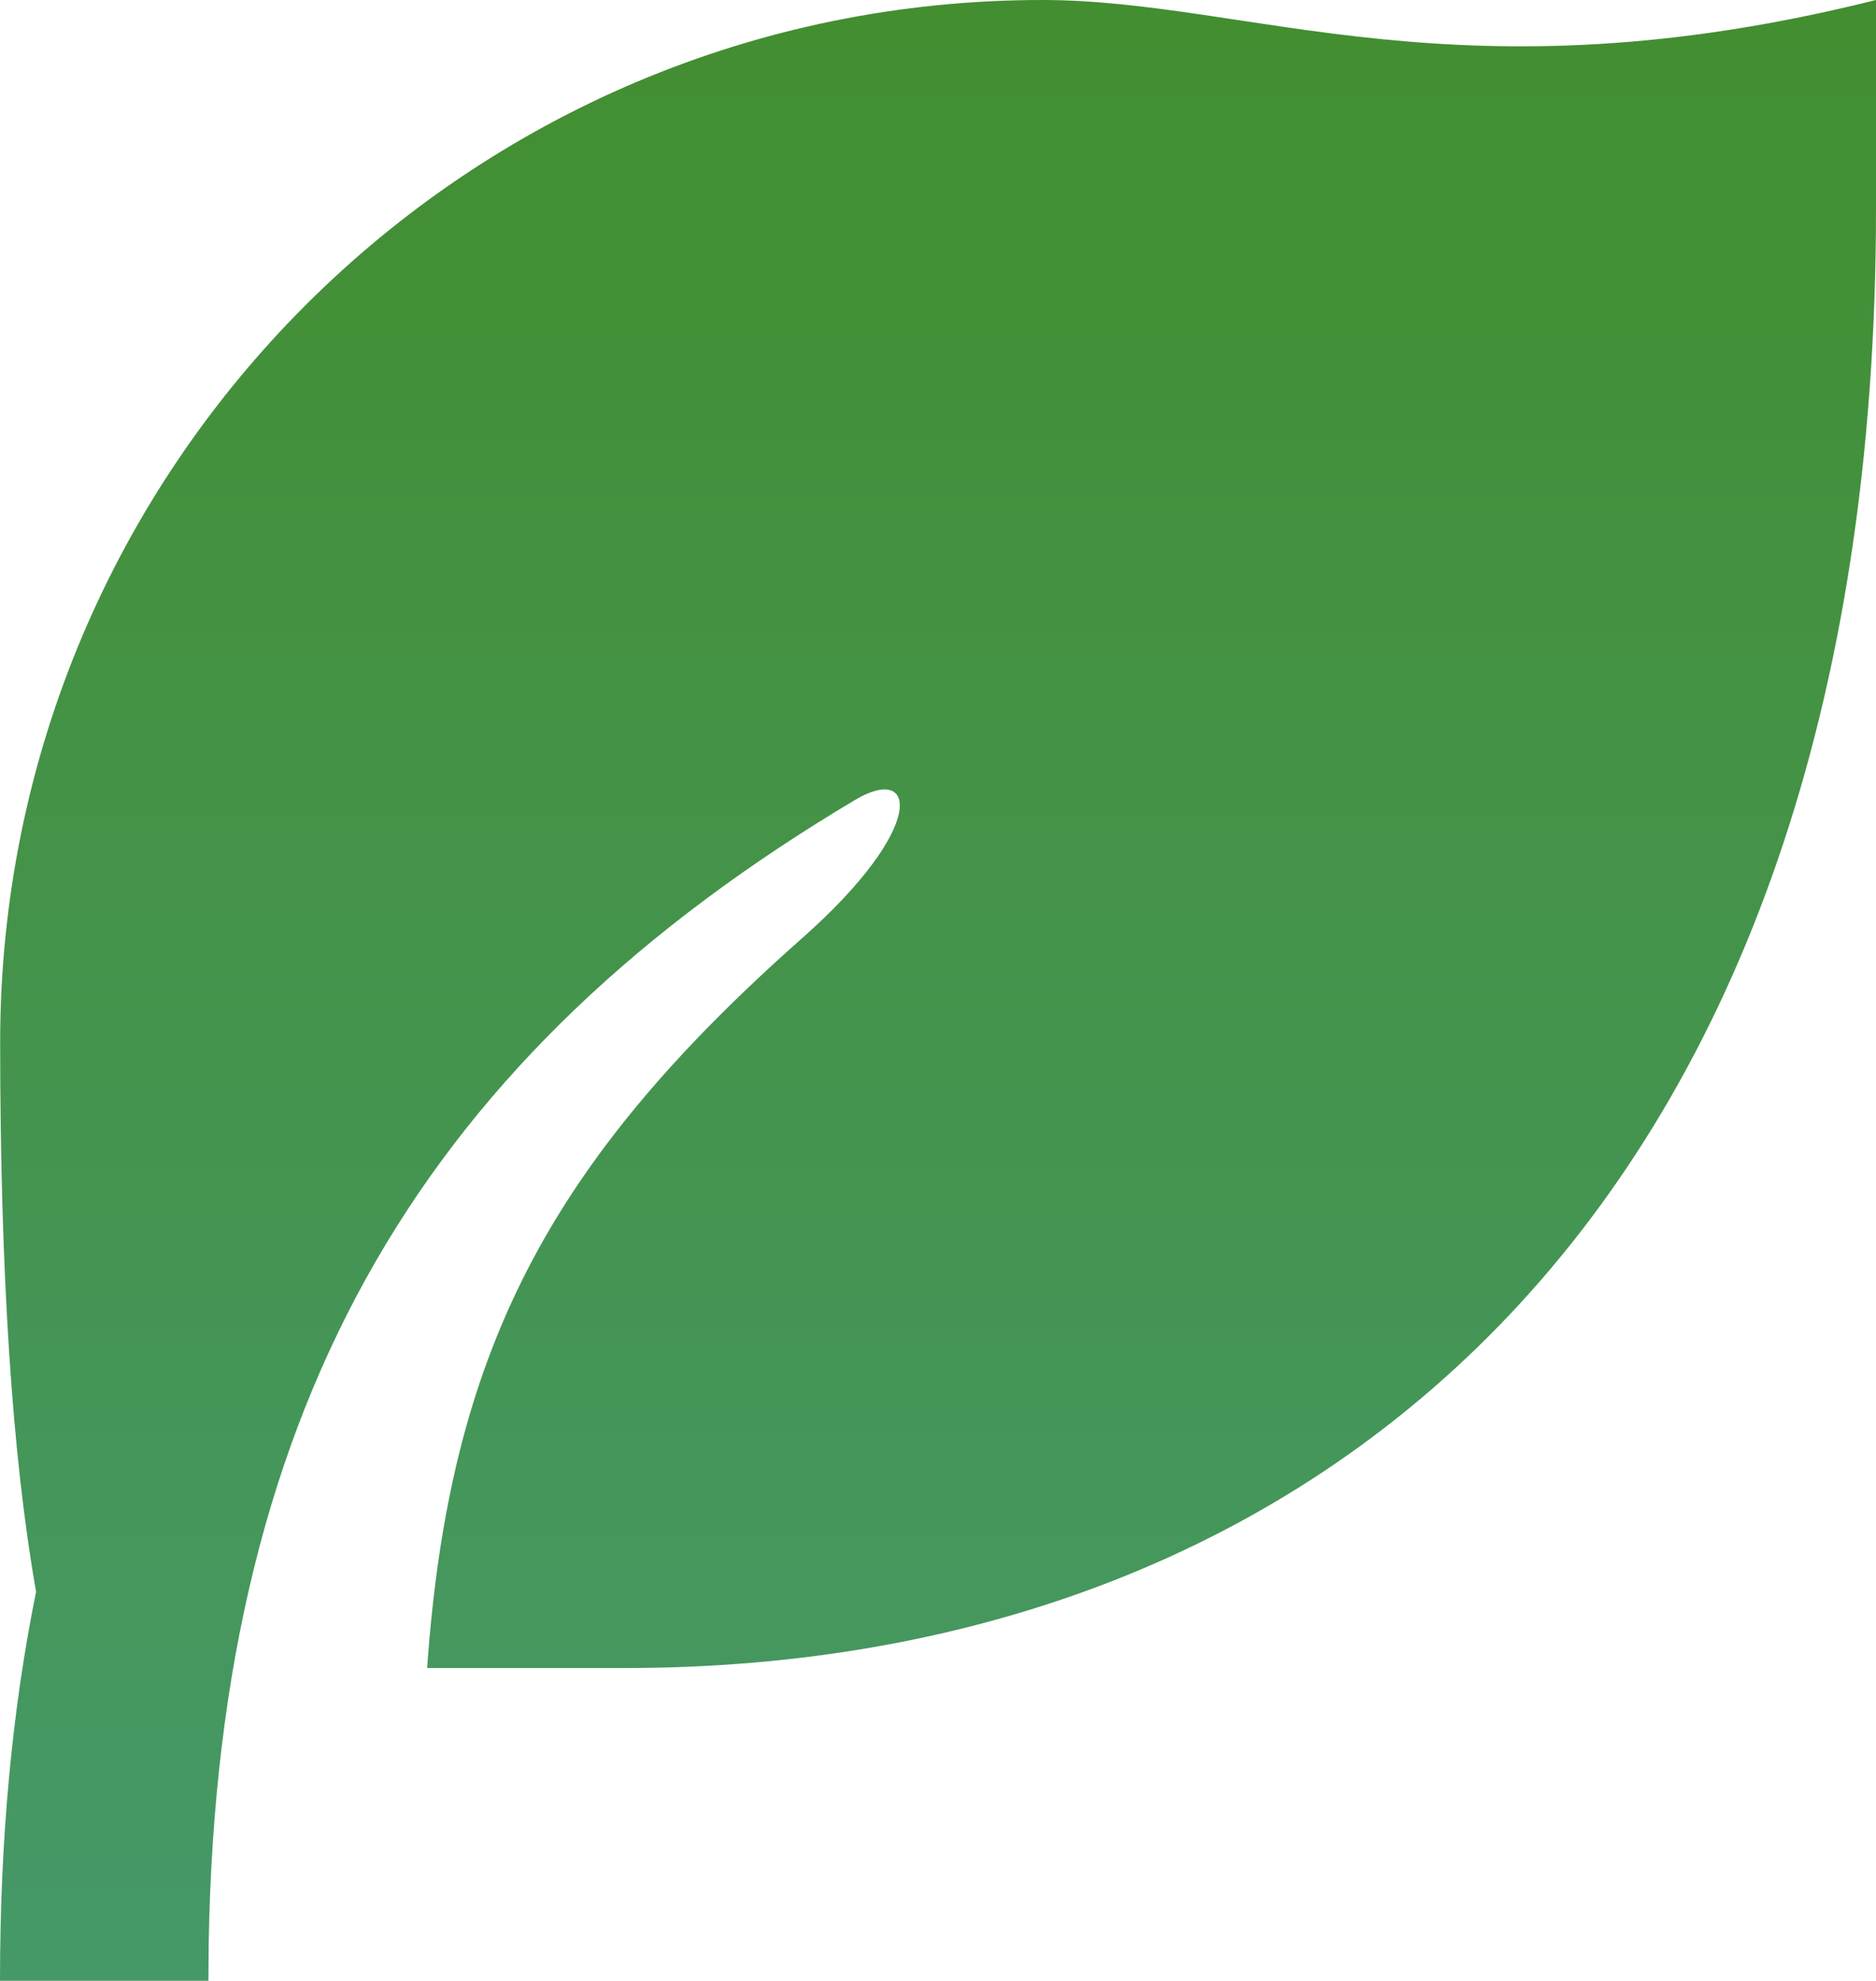<svg version="1.1" xmlns="http://www.w3.org/2000/svg" xmlns:xlink="http://www.w3.org/1999/xlink" width="24.178" height="25.52" viewBox="0,0,24.178,25.52"><defs><linearGradient x1="316.864" y1="113.359" x2="316.864" y2="138.879" gradientUnits="userSpaceOnUse" id="color-1"><stop offset="0" stop-color="#438e30"/><stop offset="1" stop-color="#459968"/></linearGradient></defs><g transform="translate(-304.775,-113.359)"><g stroke="none" stroke-miterlimit="10"><path d="M314.032,119.953c-0.832,-0.406 -1.465,-1.153 -2.229,-1.673c0.376,-0.264 0.796,-0.477 1.135,-0.789c0.486,-0.447 0.774,-1.013 1.179,-1.521c0.623,-0.782 1.341,-1.485 1.641,-2.298c0.018,0.065 0.036,0.132 0.055,0.201c0.538,1.97 0.932,3.816 0.932,5.875c0,0.289 -0.006,0.58 -0.017,0.868c-0.892,-0.242 -1.855,-0.253 -2.696,-0.663z" fill="#78e0b0" stroke-width="0.25"/><path d="M328.953,113.359v2.686c0,12.93 -7.217,18.804 -16.118,18.804h-2.555c0.285,-4.046 1.545,-6.494 4.833,-9.403c1.617,-1.43 1.48,-2.256 0.684,-1.782c-5.485,3.264 -8.211,7.675 -8.332,14.718l-0.004,0.497h-2.686c0,-1.831 0.156,-3.492 0.465,-5.013c-0.308,-1.738 -0.462,-4.097 -0.463,-7.076c0,-7.418 6.013,-13.431 13.431,-13.431c2.686,0 5.373,1.343 10.745,0" fill="url(#color-1)" stroke-width="1"/></g></g></svg>